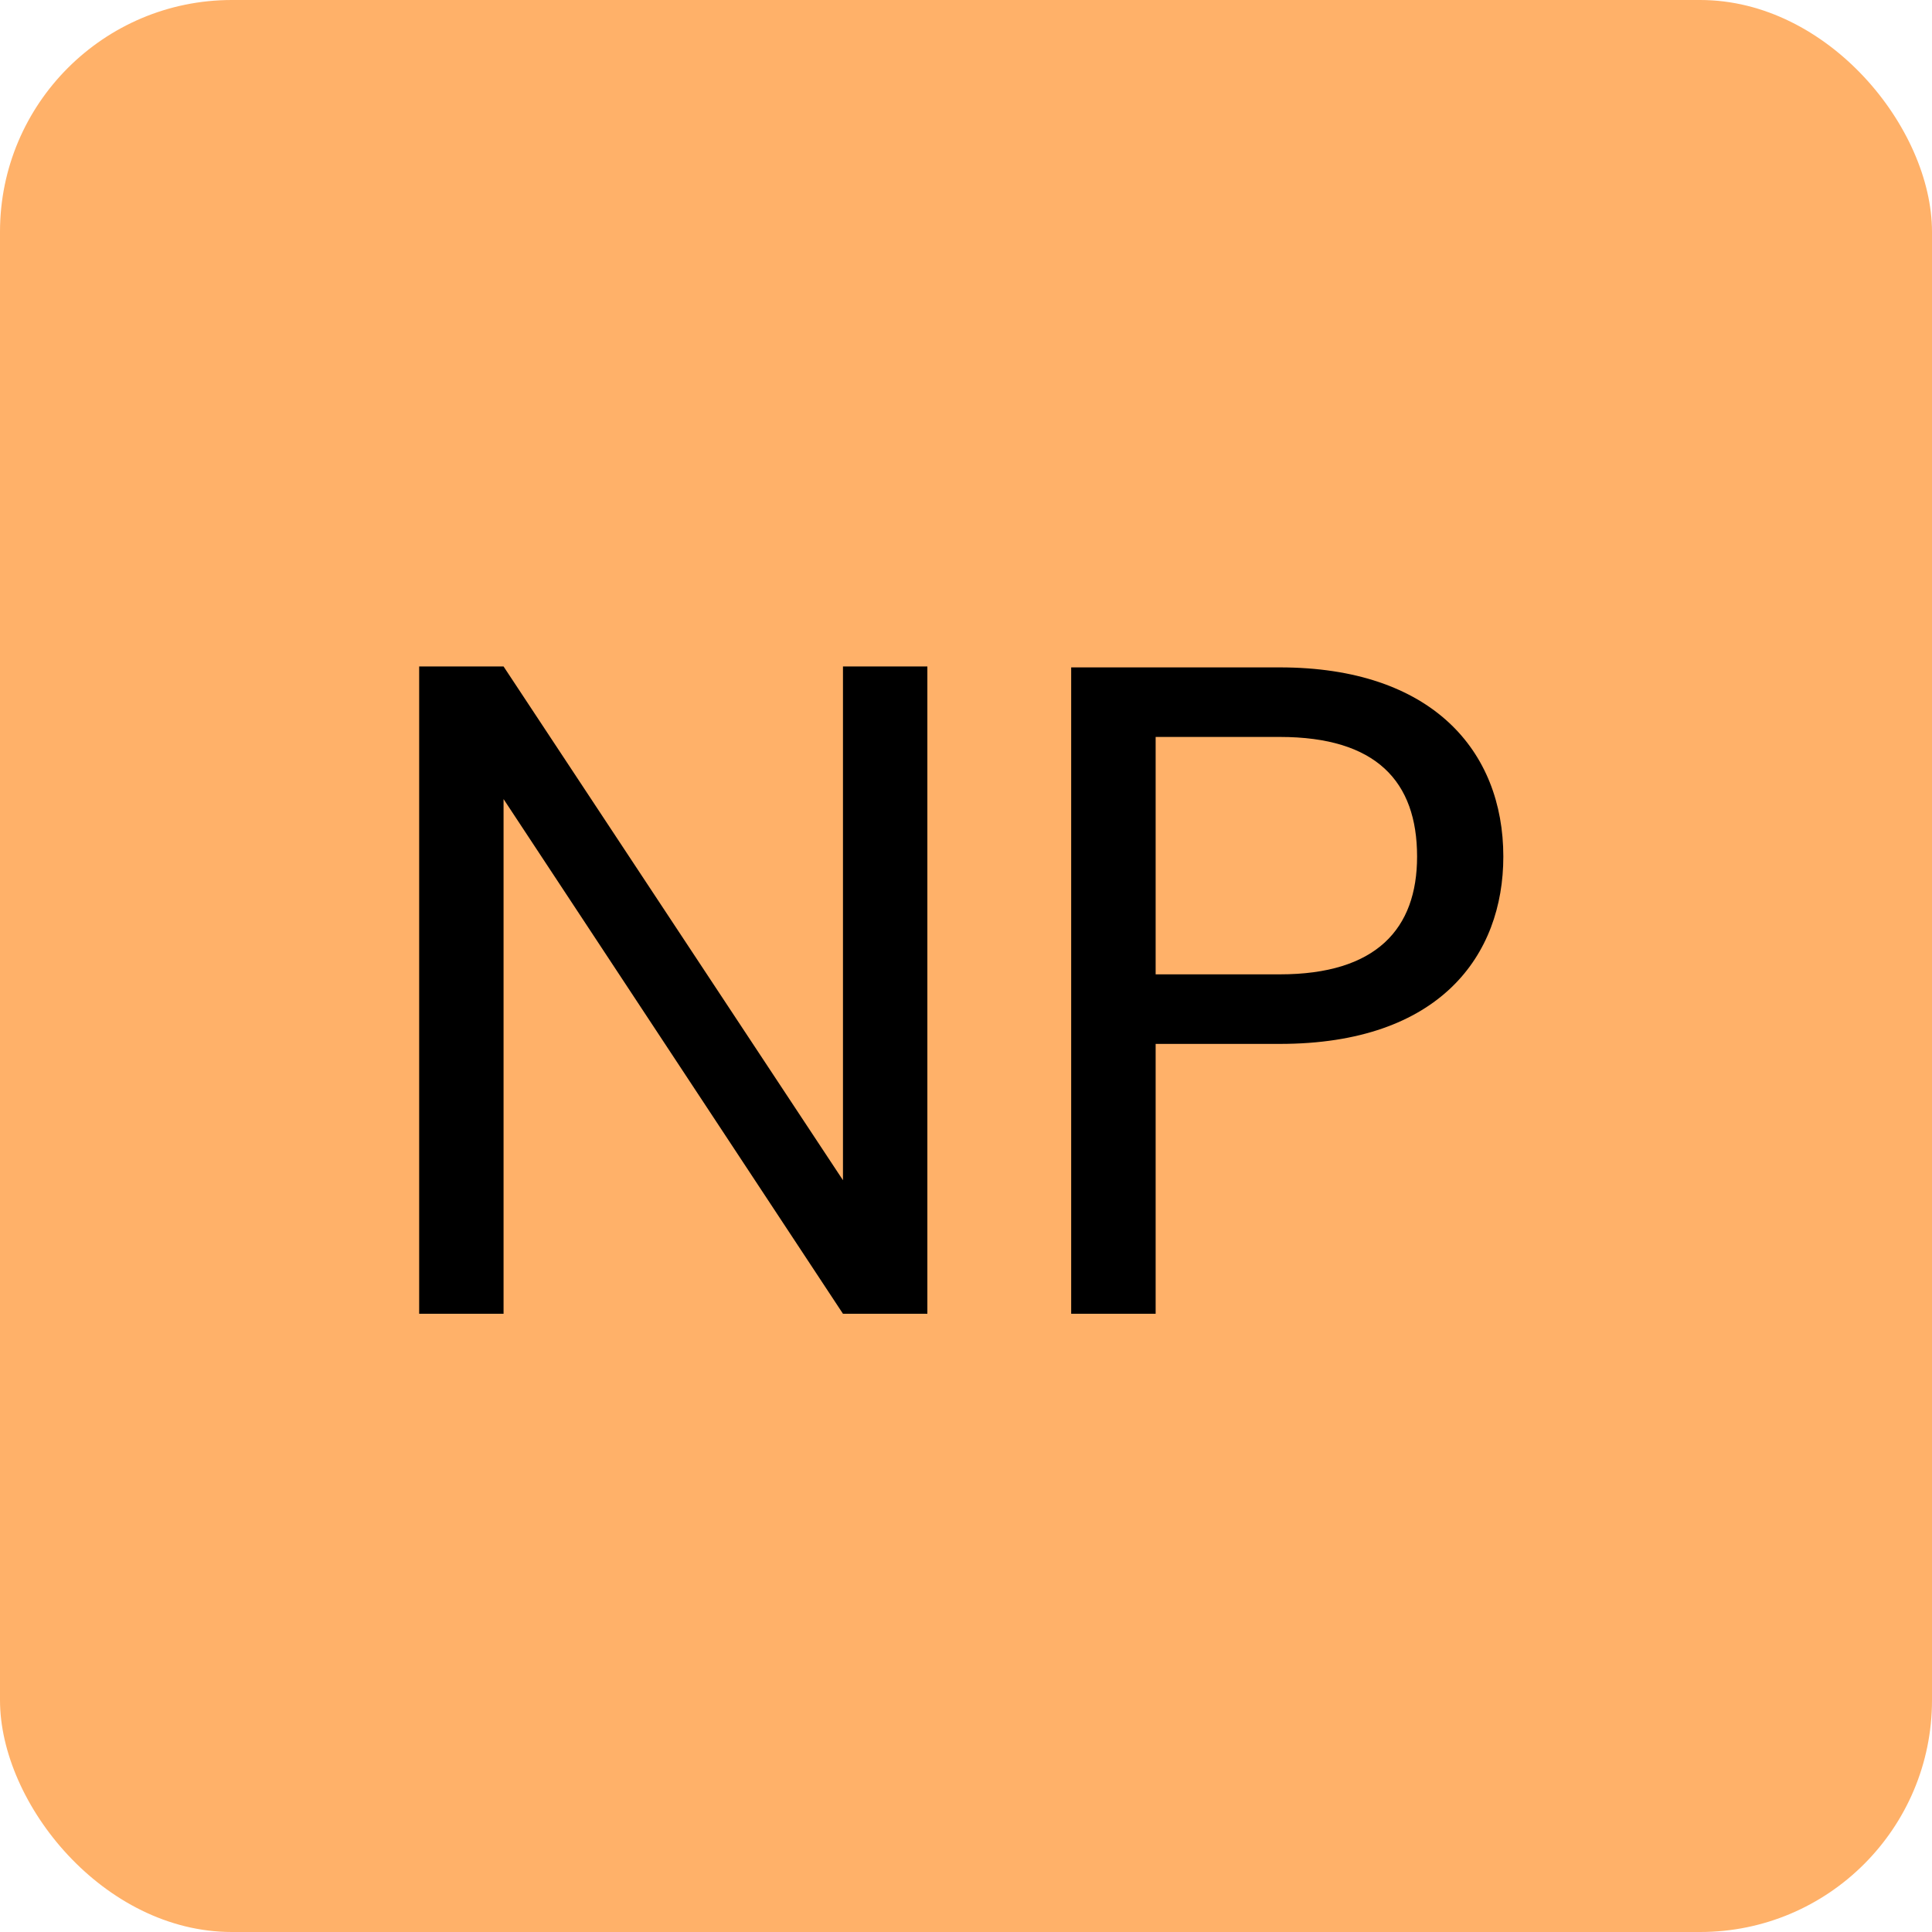 <svg width="25" height="25" viewBox="0 0 25 25" fill="none" xmlns="http://www.w3.org/2000/svg">
<rect width="25" height="25" rx="3" fill="#FFB169"/>
<path d="M12 8.624V17H10.908L6.516 10.34V17H5.424V8.624H6.516L10.908 15.272V8.624H12ZM16.561 12.608C17.809 12.608 18.337 12.02 18.337 11.084C18.337 10.112 17.809 9.536 16.561 9.536H14.954V12.608H16.561ZM19.453 11.084C19.453 12.356 18.637 13.508 16.561 13.508H14.954V17H13.861V8.636H16.561C18.529 8.636 19.453 9.716 19.453 11.084Z" fill="black"/>
</svg>
